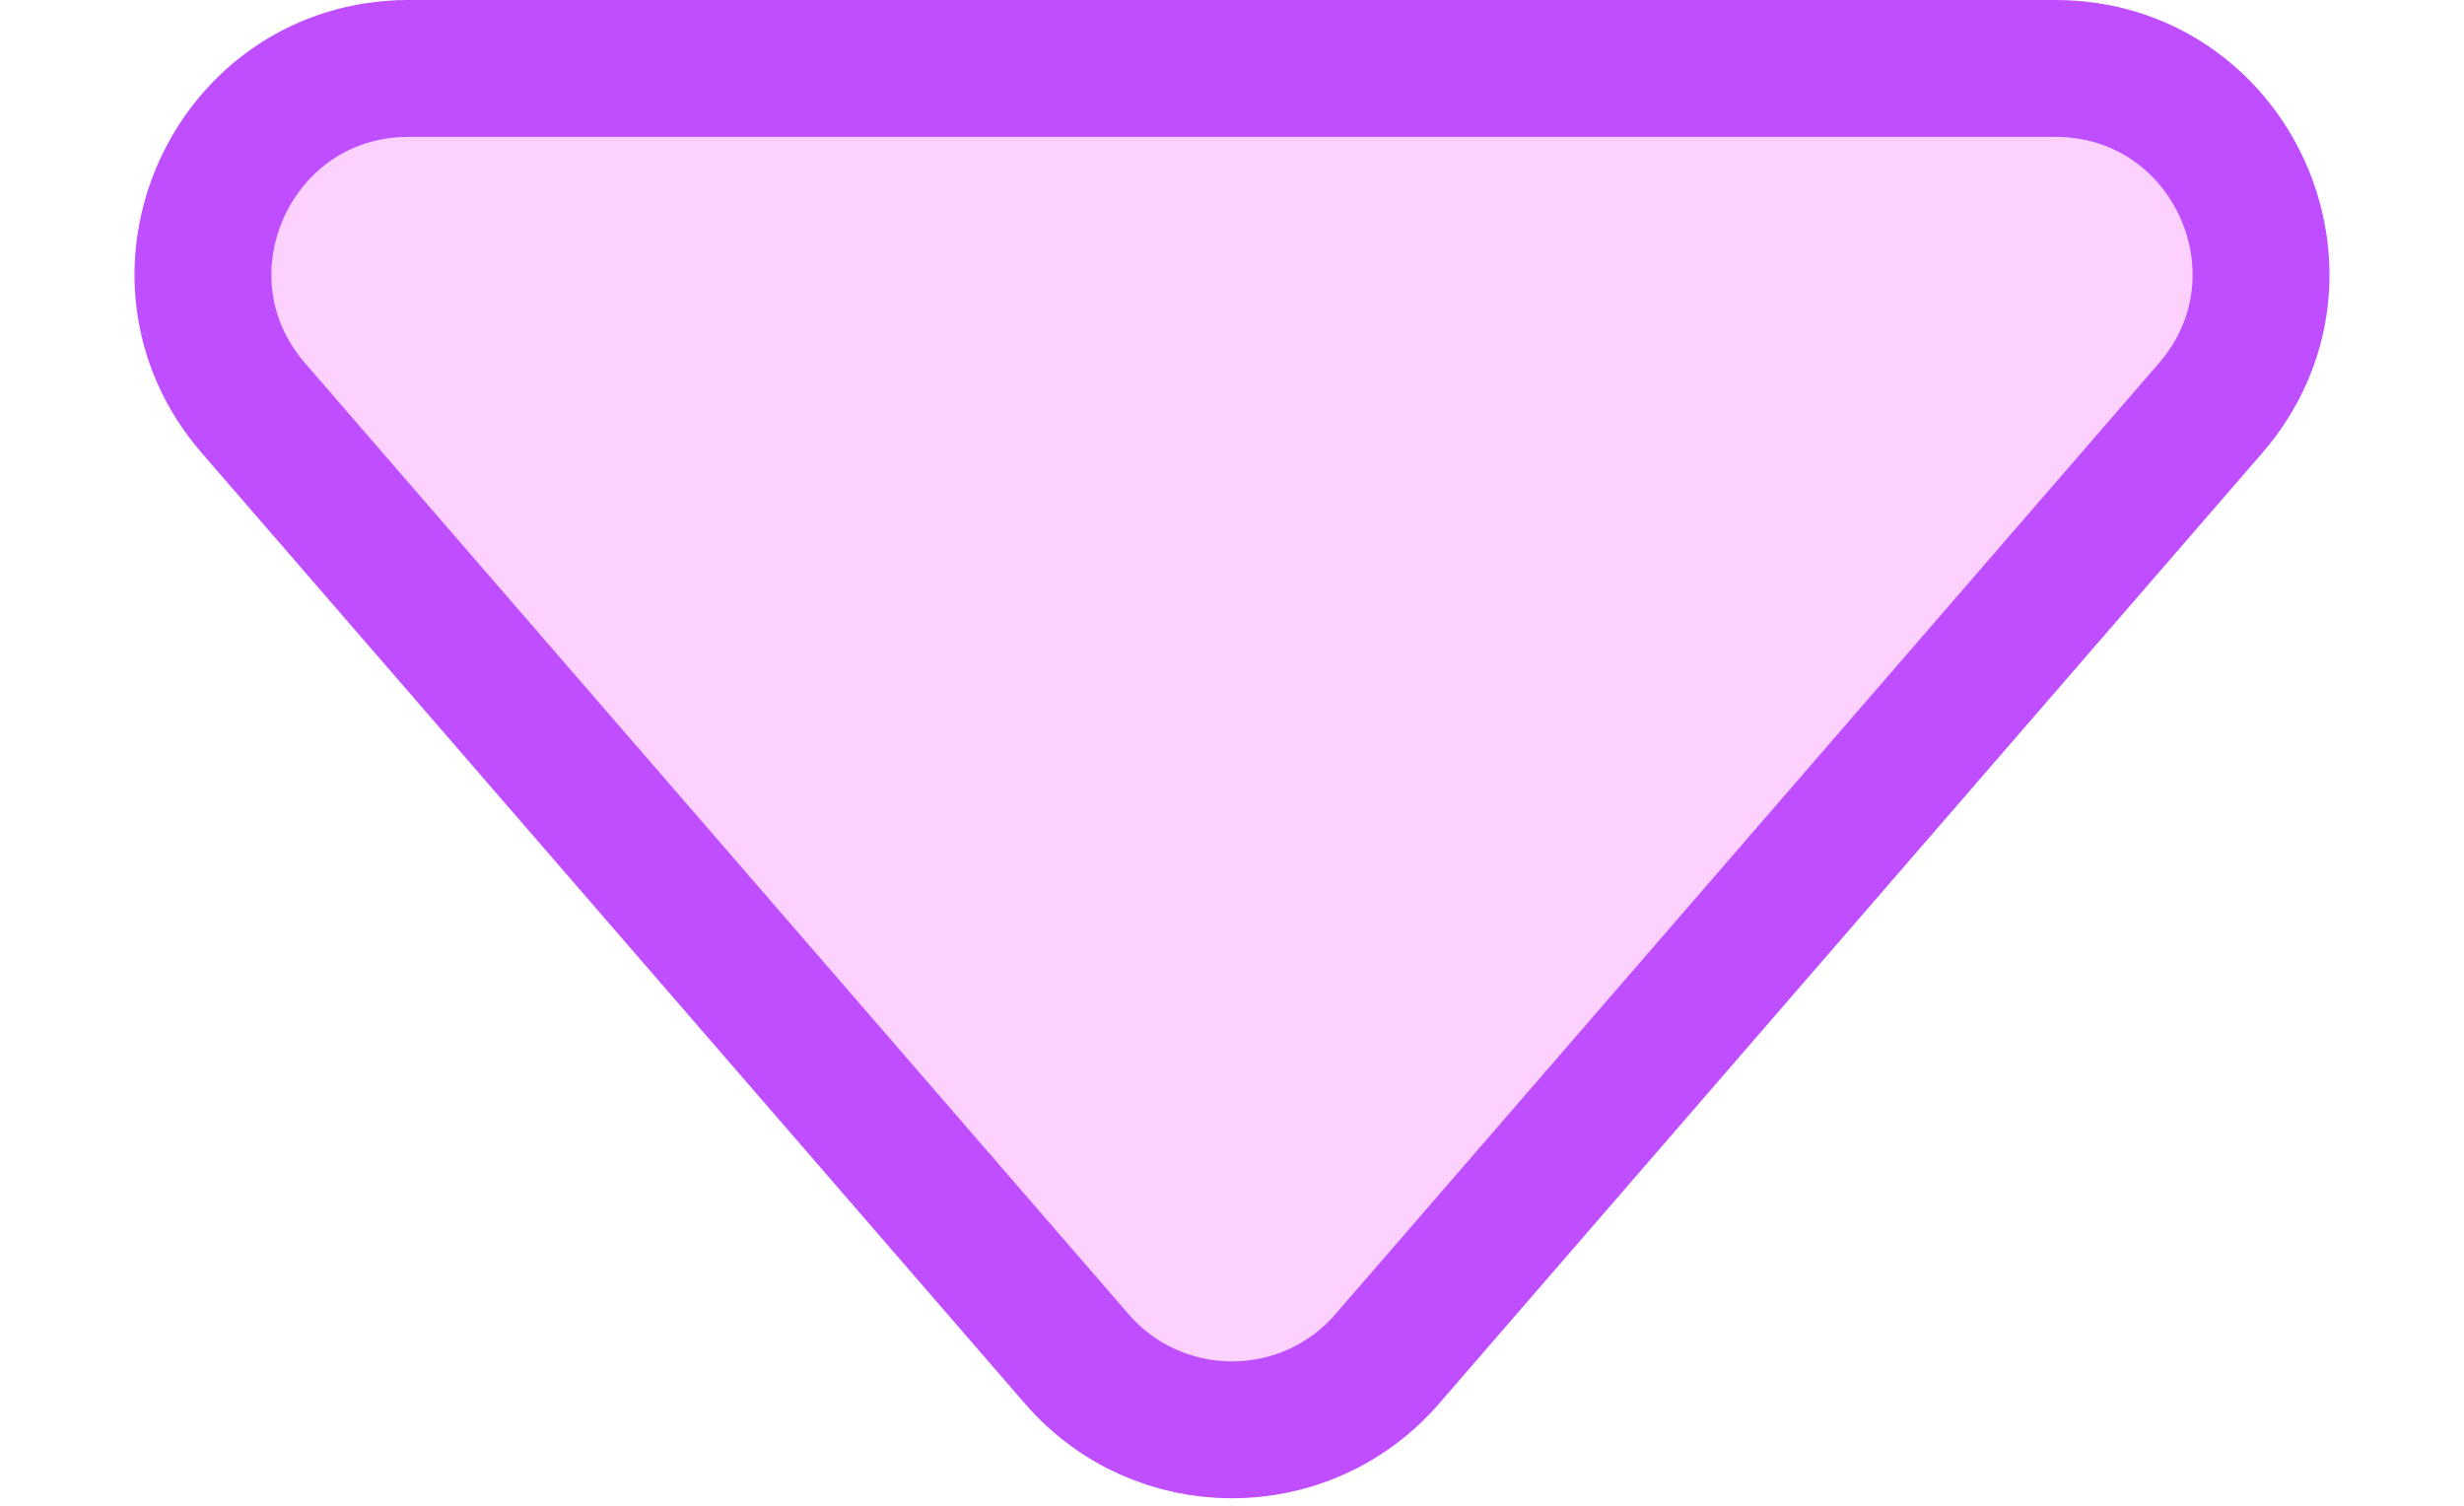 <svg width="18" height="11" viewBox="0 0 18 11" fill="none" xmlns="http://www.w3.org/2000/svg">
<path d="M10.134 9.927C9.536 10.618 8.464 10.618 7.866 9.927L1.852 2.982C1.01 2.011 1.7 0.5 2.986 0.5L15.014 0.5C16.3 0.5 16.99 2.011 16.148 2.982L10.134 9.927Z" fill="#FCD1FE" stroke="#BE4EFF"/>
</svg>
